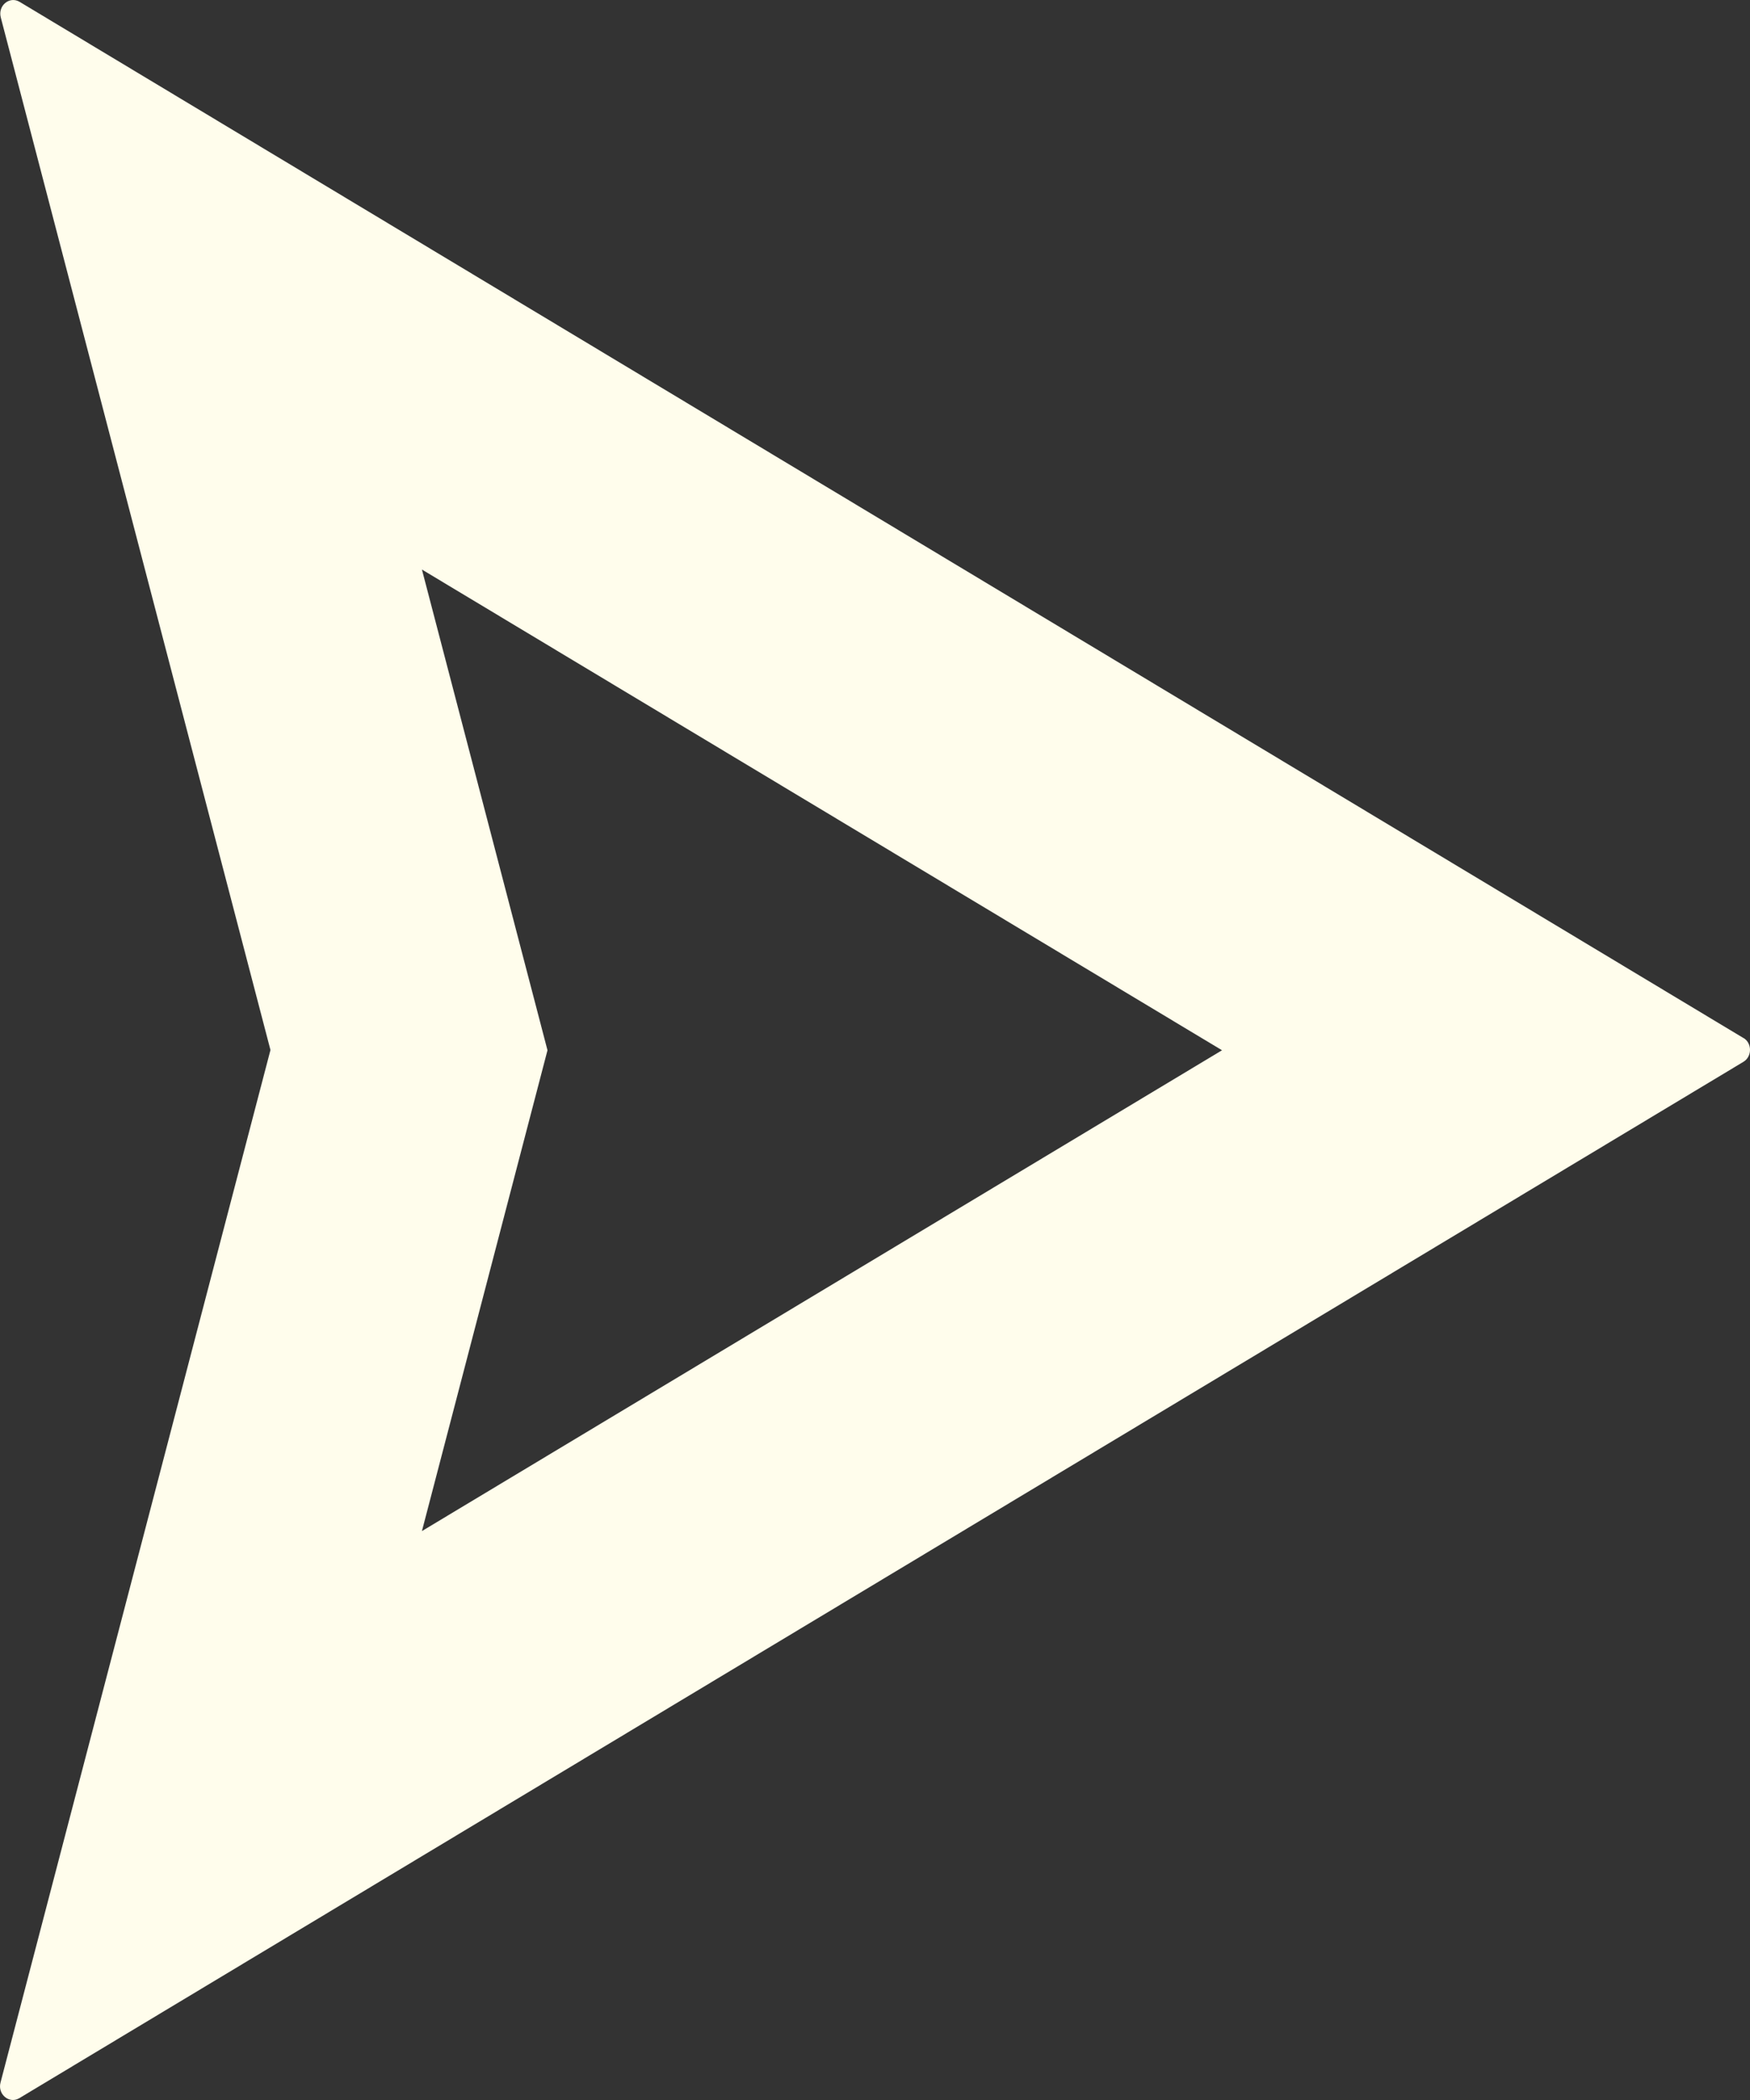<svg width="20" height="24" viewBox="0 0 20 24" fill="none" xmlns="http://www.w3.org/2000/svg">
<rect x="0" y="0" width="20" height="24" fill="#333333" stroke="none"/>
<path d="M19.928 11.865L0.224 0.021C0.109 -0.048 -0.027 0.065 0.009 0.2L3.091 12L0.006 23.8C-0.03 23.935 0.106 24.048 0.221 23.979L19.925 12.135C20.025 12.075 20.025 11.921 19.925 11.862L19.928 11.865ZM4.822 17.498L6.257 12.003L4.822 6.509L13.966 12.003L4.822 17.498Z" fill="#FFFDEC"/>
</svg>
